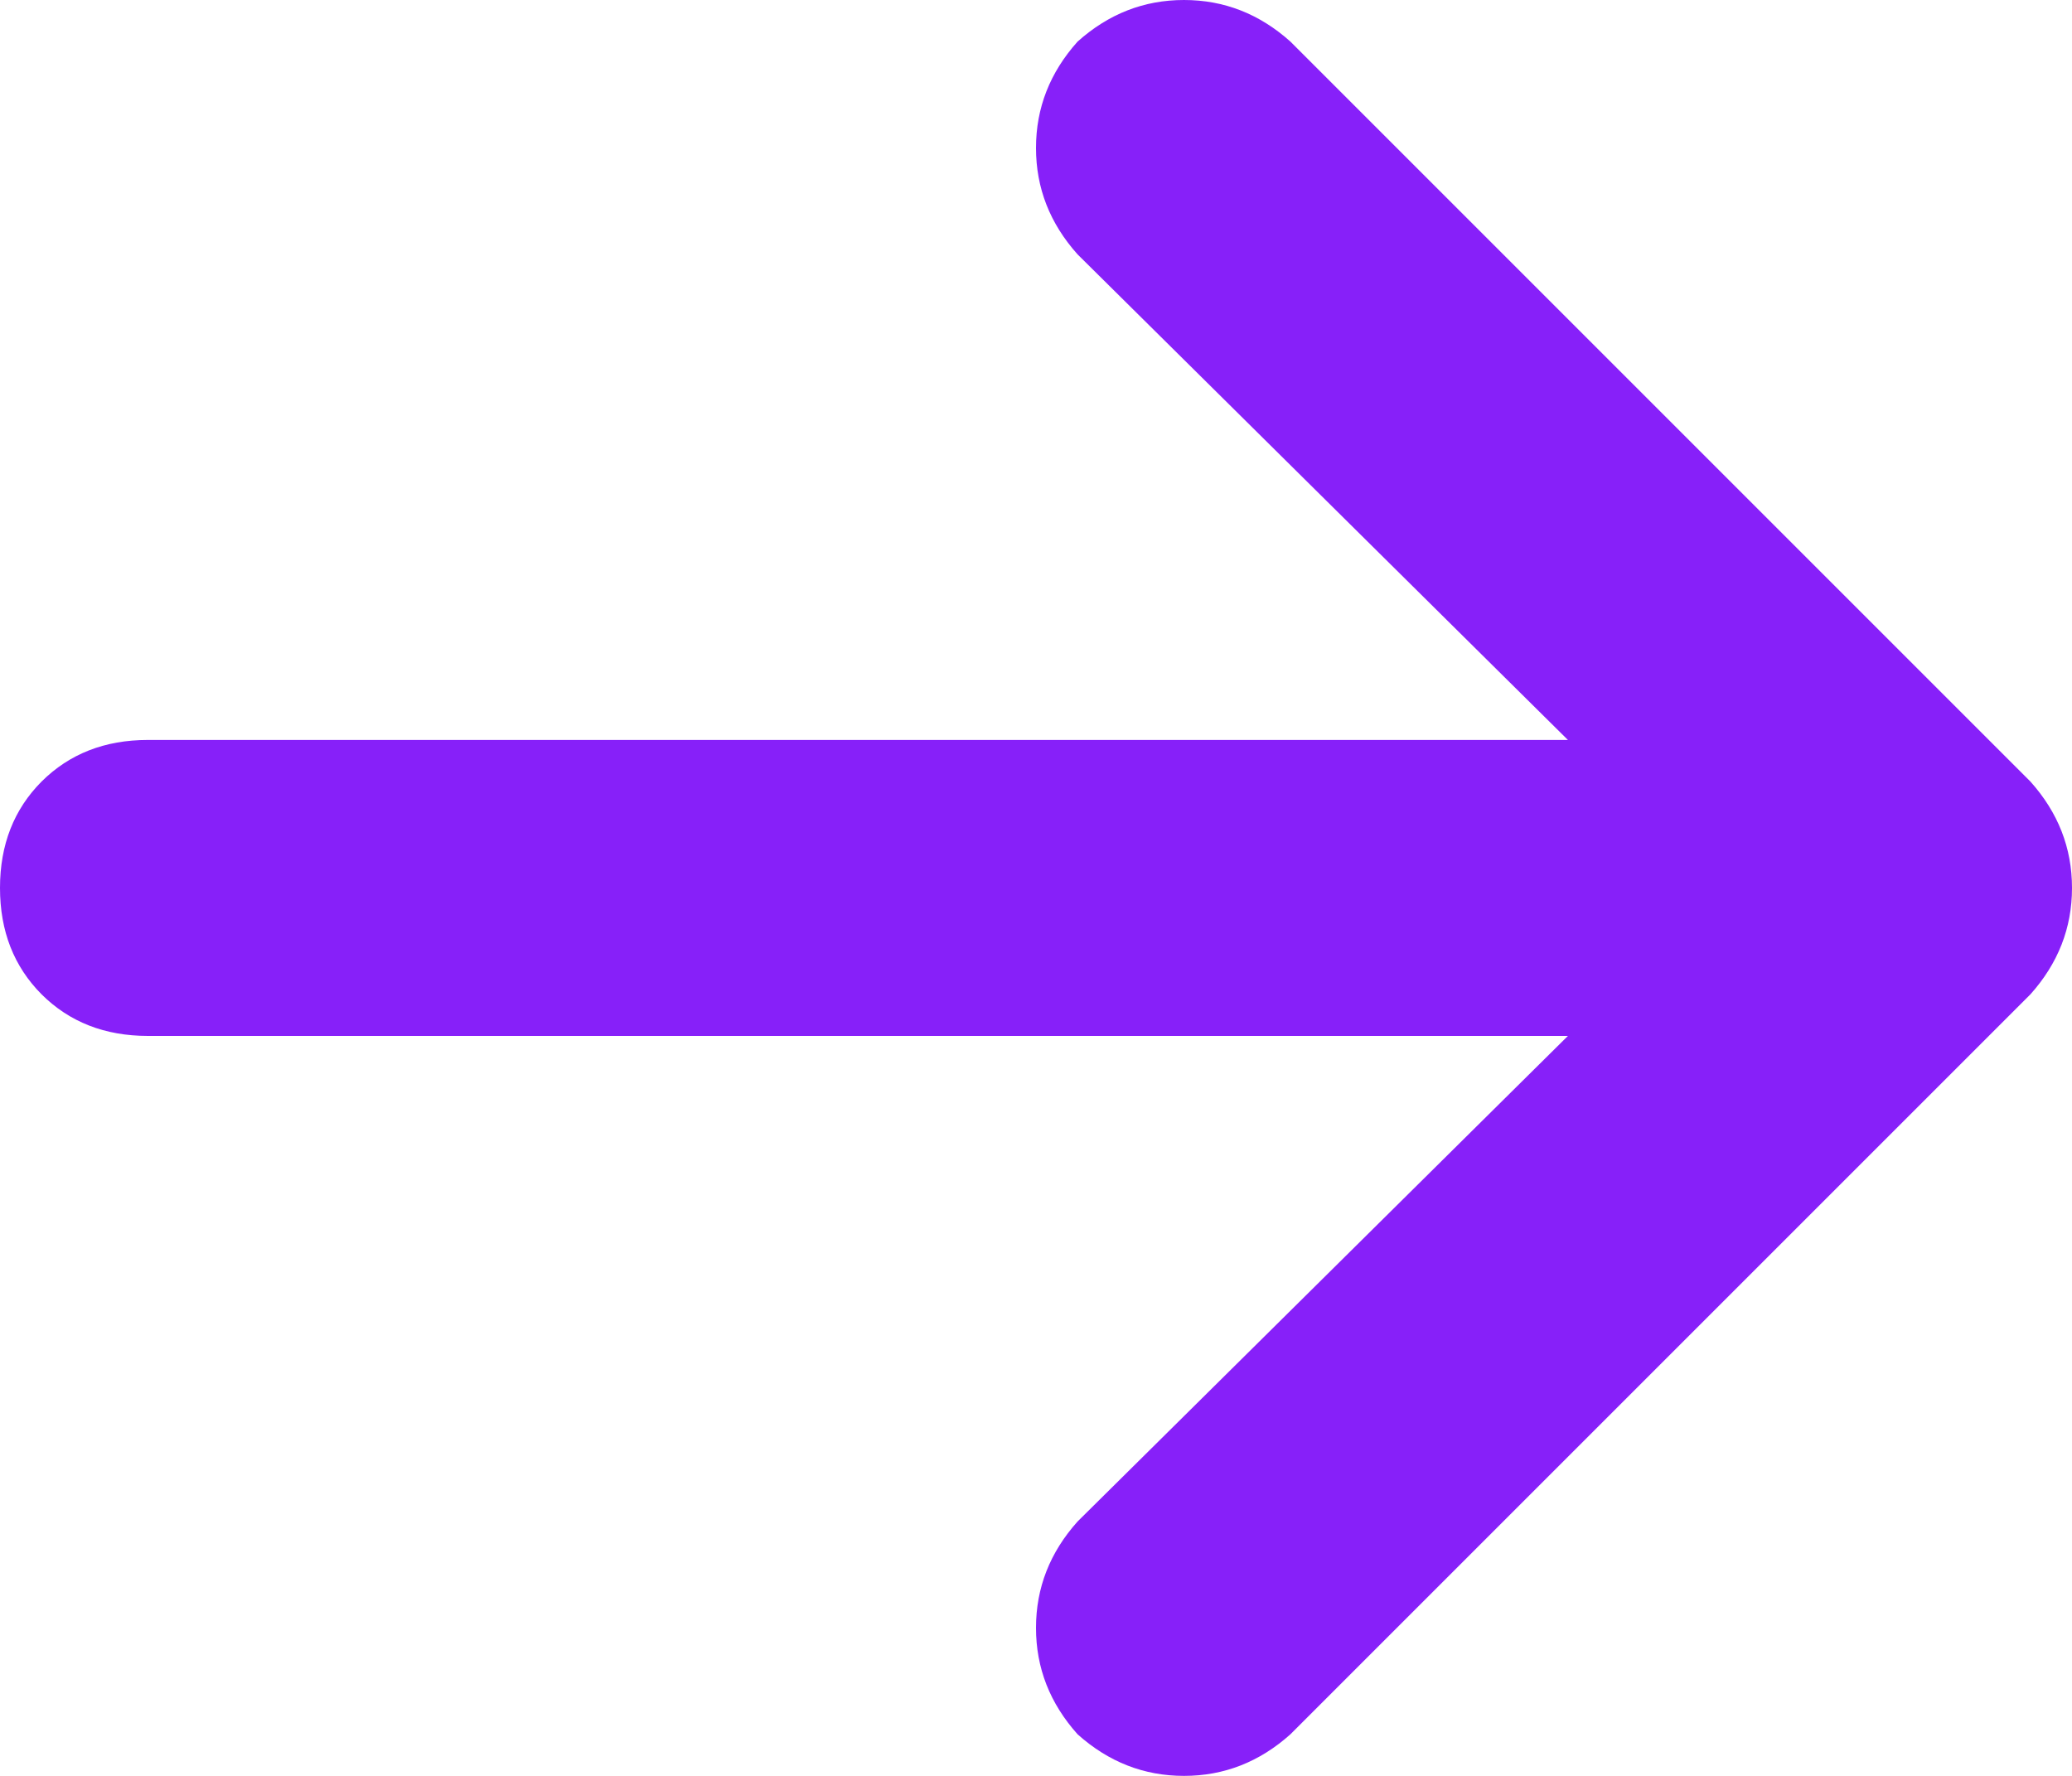 <svg width="14" height="12" viewBox="0 0 14 12" fill="none" xmlns="http://www.w3.org/2000/svg">
<path d="M13.719 6.719L8.719 11.719C8.51 11.906 8.271 12 8 12C7.729 12 7.49 11.906 7.281 11.719C7.094 11.51 7 11.271 7 11C7 10.729 7.094 10.49 7.281 10.281L10.594 7H1C0.708 7 0.469 6.906 0.281 6.719C0.094 6.531 0 6.292 0 6C0 5.708 0.094 5.469 0.281 5.281C0.469 5.094 0.708 5 1 5H10.594L7.281 1.719C7.094 1.51 7 1.271 7 1C7 0.729 7.094 0.49 7.281 0.281C7.49 0.094 7.729 0 8 0C8.271 0 8.51 0.094 8.719 0.281L13.719 5.281C13.906 5.49 14 5.729 14 6C14 6.271 13.906 6.51 13.719 6.719Z" fill="#8720F9"/>
</svg>
